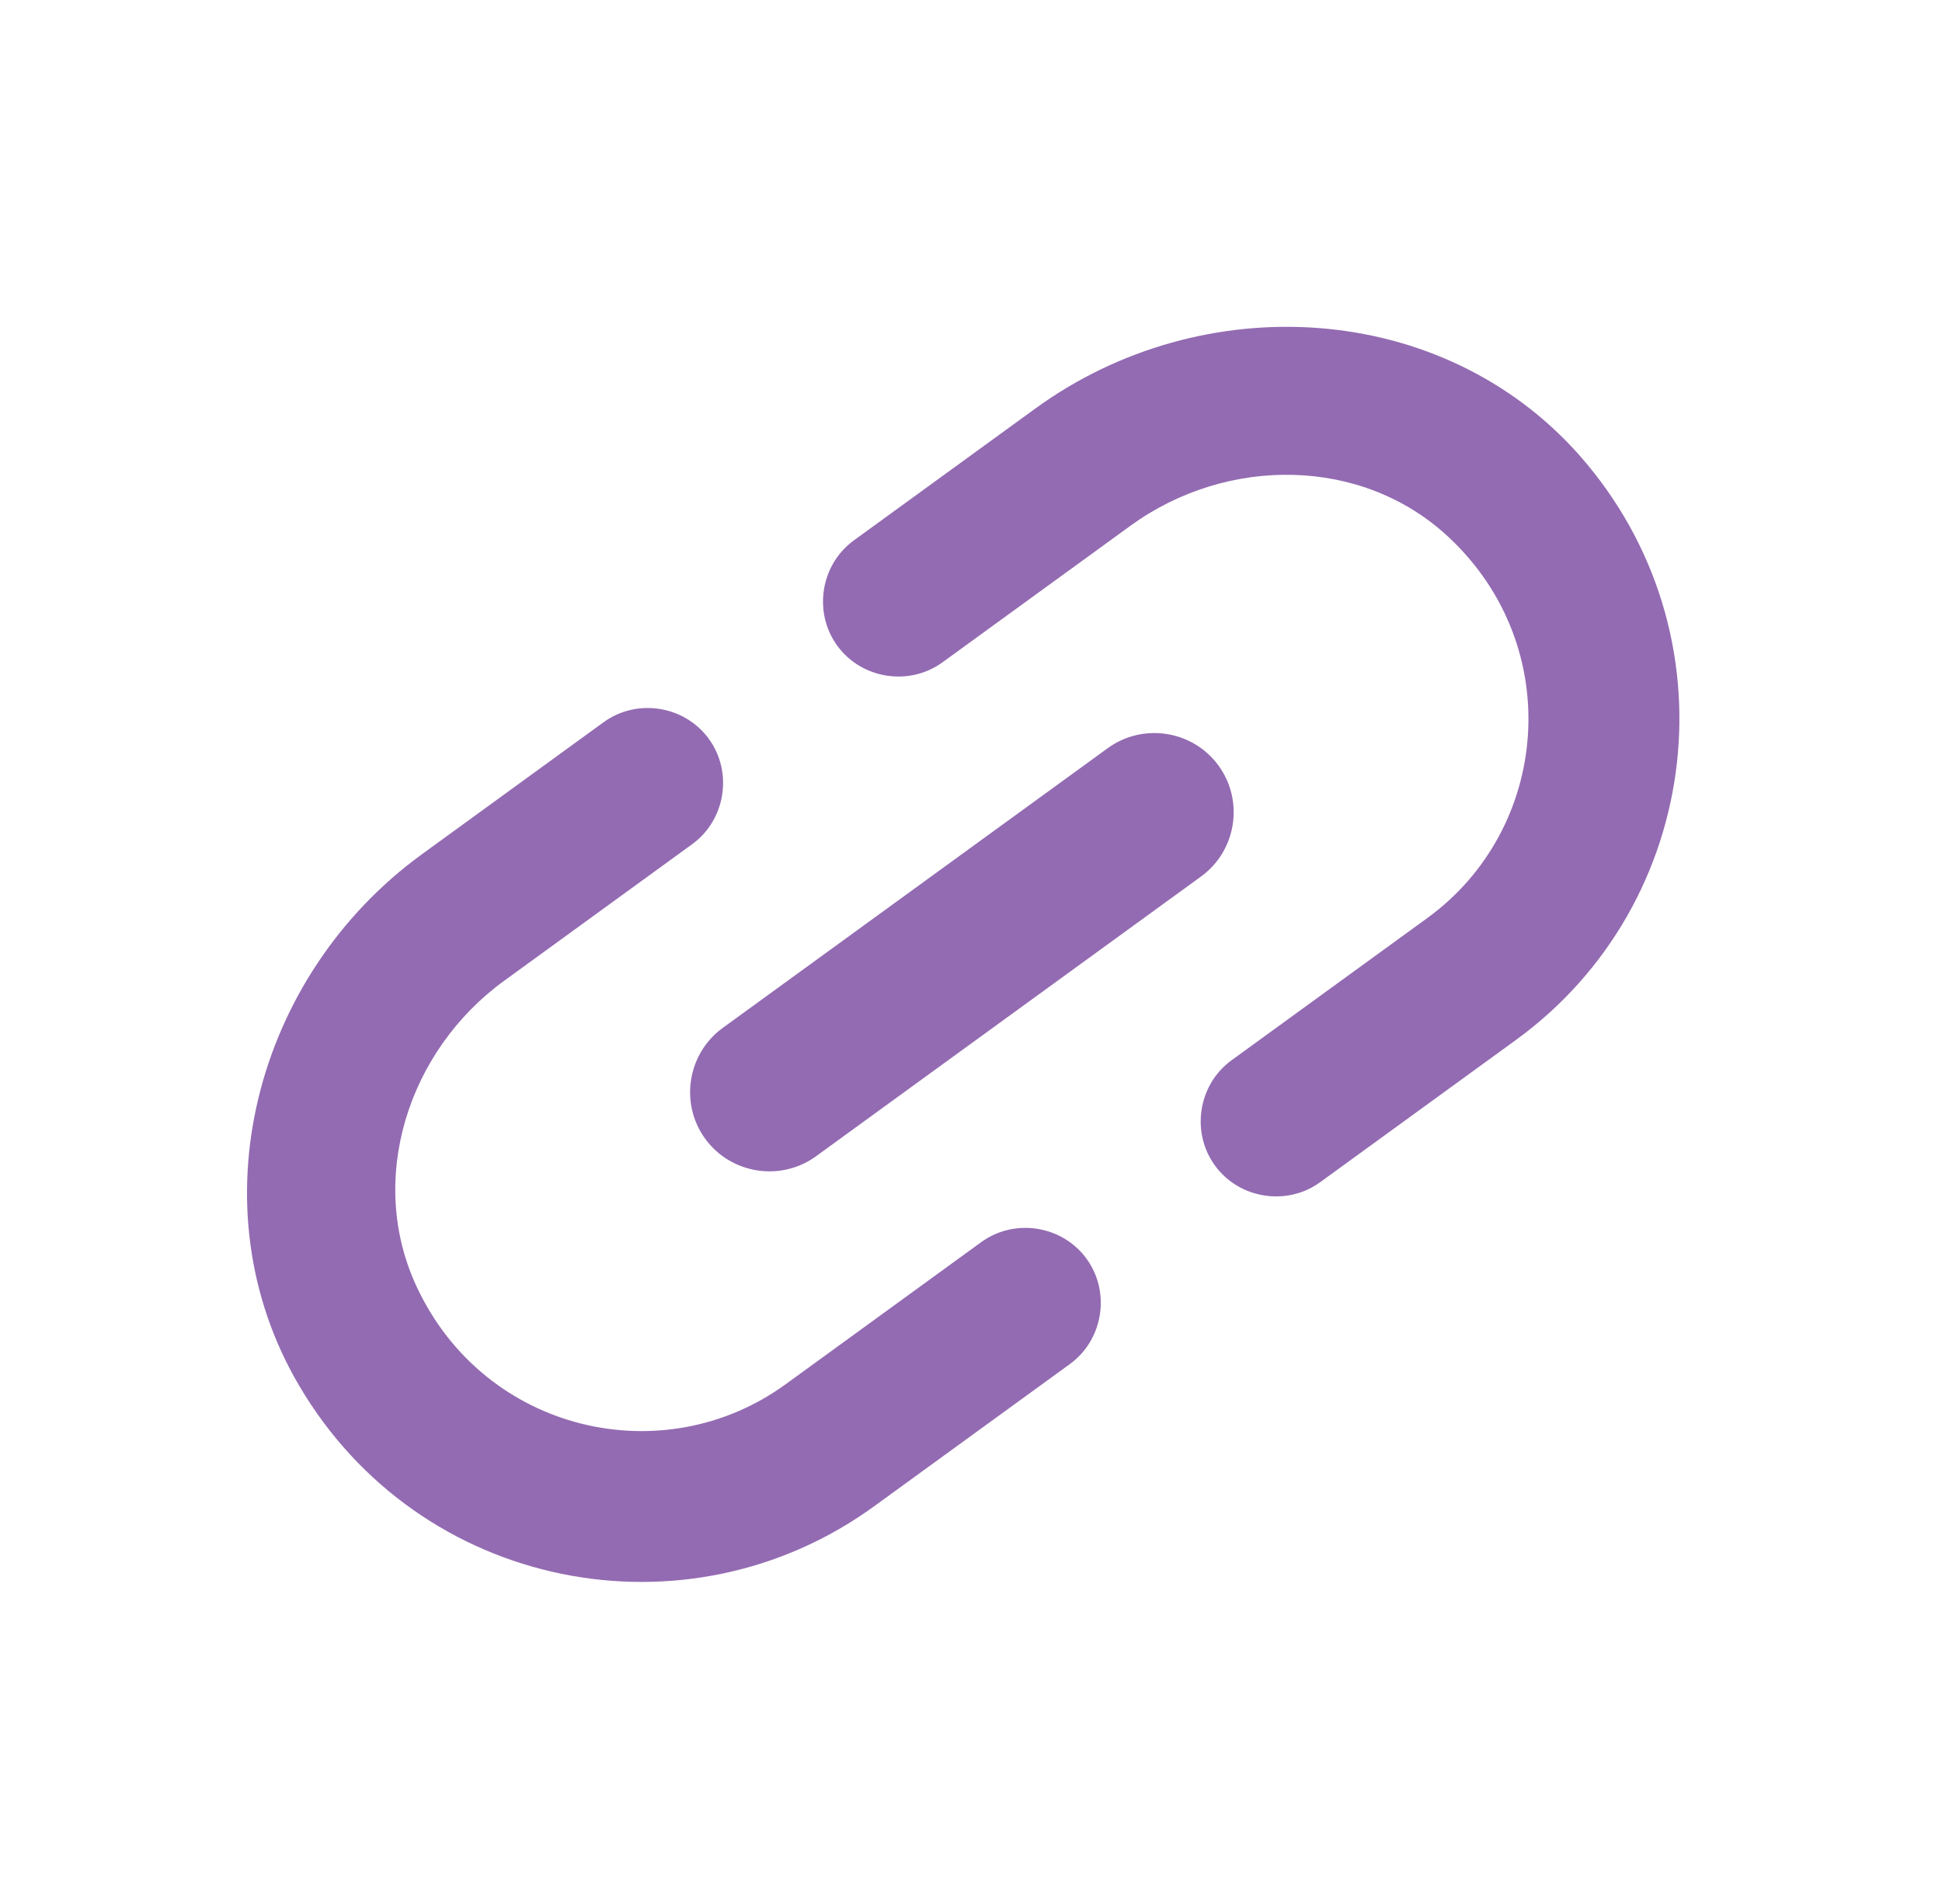 <svg width="51" height="50" viewBox="0 0 51 50" fill="none" xmlns="http://www.w3.org/2000/svg">
<g clip-path="url(#clip0_6721_5122)">
<path d="M10.95 33.806C9.622 30.985 10.711 27.593 13.24 25.756L18.178 22.169C19.054 21.532 19.253 20.28 18.616 19.404C17.979 18.528 16.728 18.329 15.851 18.966L11.082 22.432C6.682 25.628 5.094 31.7 7.857 36.389C11.017 41.766 18.035 43.131 22.956 39.556L28.097 35.821C28.973 35.184 29.172 33.933 28.535 33.056C27.898 32.18 26.647 31.982 25.77 32.618L20.63 36.353C17.41 38.692 12.735 37.608 10.95 33.806ZM21.429 30.365L31.542 23.017C32.469 22.344 32.676 21.034 32.002 20.107C31.329 19.18 30.02 18.973 29.093 19.646L18.98 26.994C18.053 27.667 17.845 28.977 18.519 29.904C19.192 30.831 20.502 31.038 21.429 30.365ZM27.194 10.725L22.425 14.19C21.548 14.827 21.35 16.078 21.987 16.955C22.623 17.831 23.875 18.03 24.751 17.393L29.69 13.805C32.218 11.968 35.781 11.98 38.053 14.115C41.118 16.987 40.703 21.769 37.484 24.108L32.343 27.843C31.467 28.479 31.269 29.731 31.906 30.607C32.542 31.483 33.794 31.682 34.67 31.045L39.811 27.31C44.732 23.734 45.603 16.638 41.481 11.959C37.876 7.883 31.593 7.529 27.194 10.725Z" fill="#936BB2"/>
</g>
<defs>
<clipPath id="clip0_6721_5122">
<rect width="50" height="50" fill="white" transform="translate(0.258)"/>
</clipPath>
</defs>
</svg>
